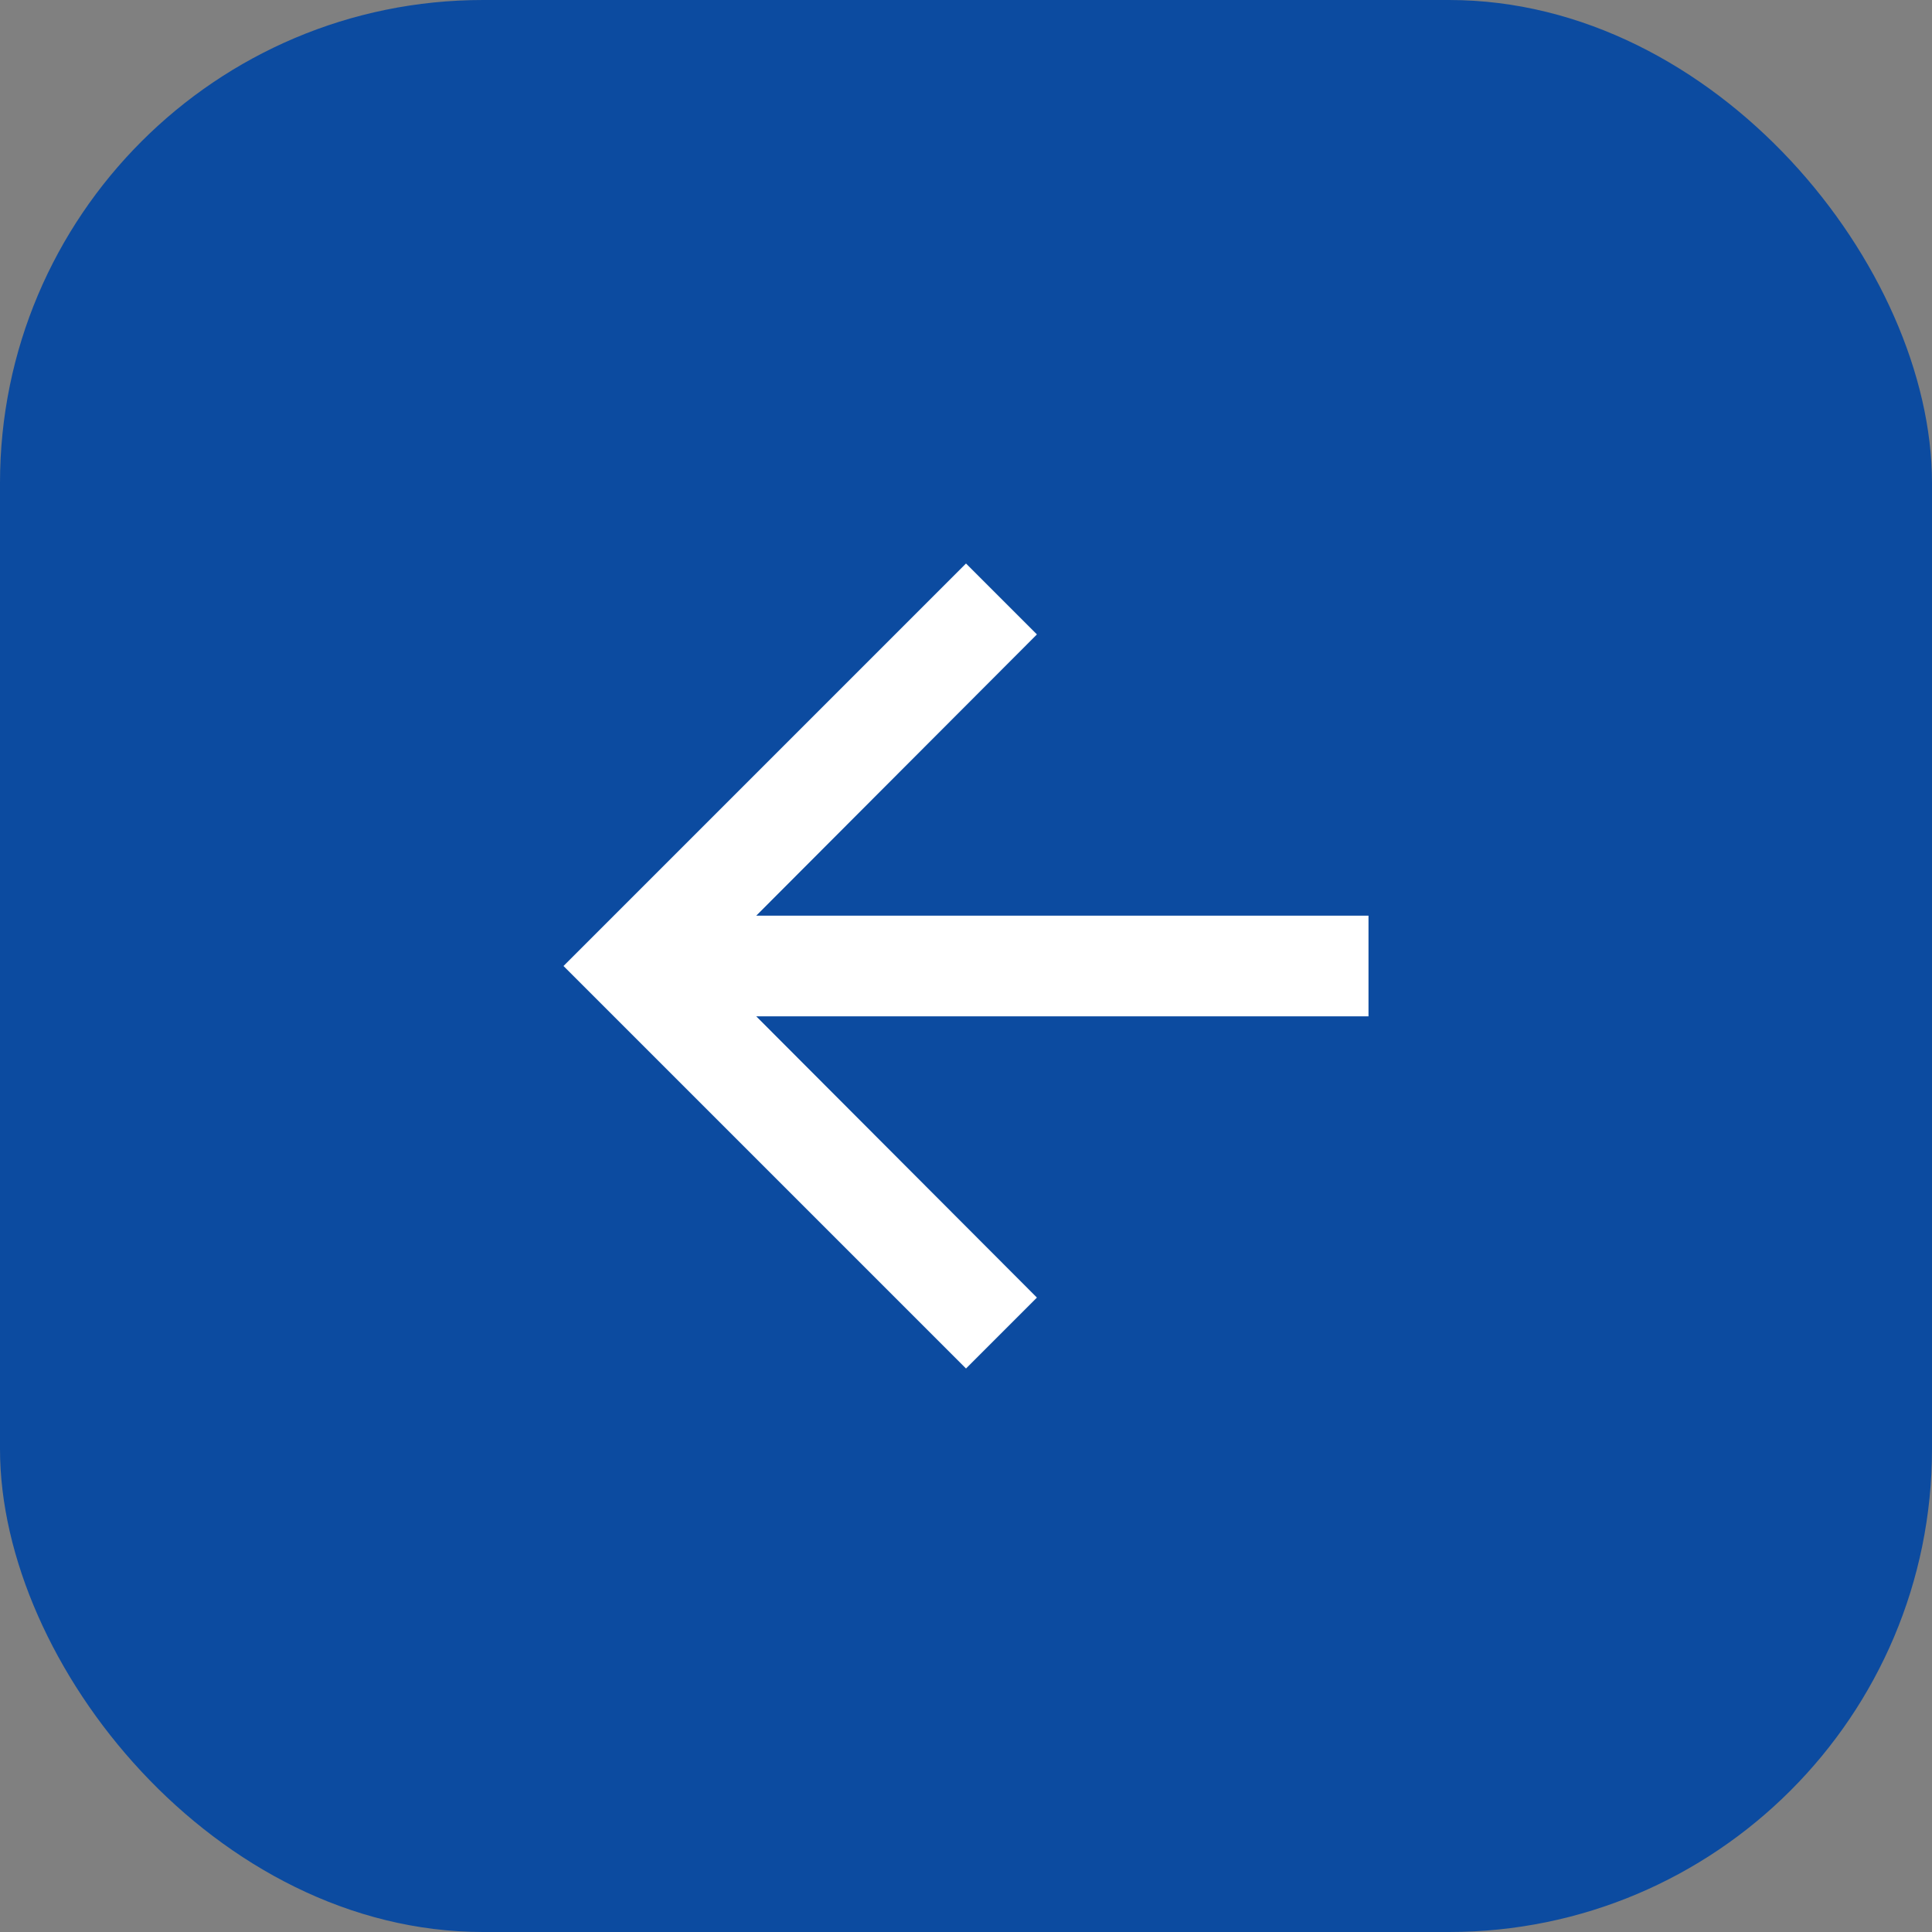 <svg width="24" height="24" viewBox="0 0 24 24" fill="none" xmlns="http://www.w3.org/2000/svg">
<rect x="0" y="0" width="24" height="24" fill="#808080" stroke="none"/>
<rect x="24" y="24" width="24" height="24" rx="6" transform="rotate(-180 24 24)" fill="#0C4BA0"/>
<path fill-rule="evenodd" clip-rule="evenodd" d="M12 17L12.881 16.119L9.394 12.625L17 12.625L17 11.375L9.394 11.375L12.881 7.881L12 7L7 12L12 17Z" fill="white"/>
</svg>
